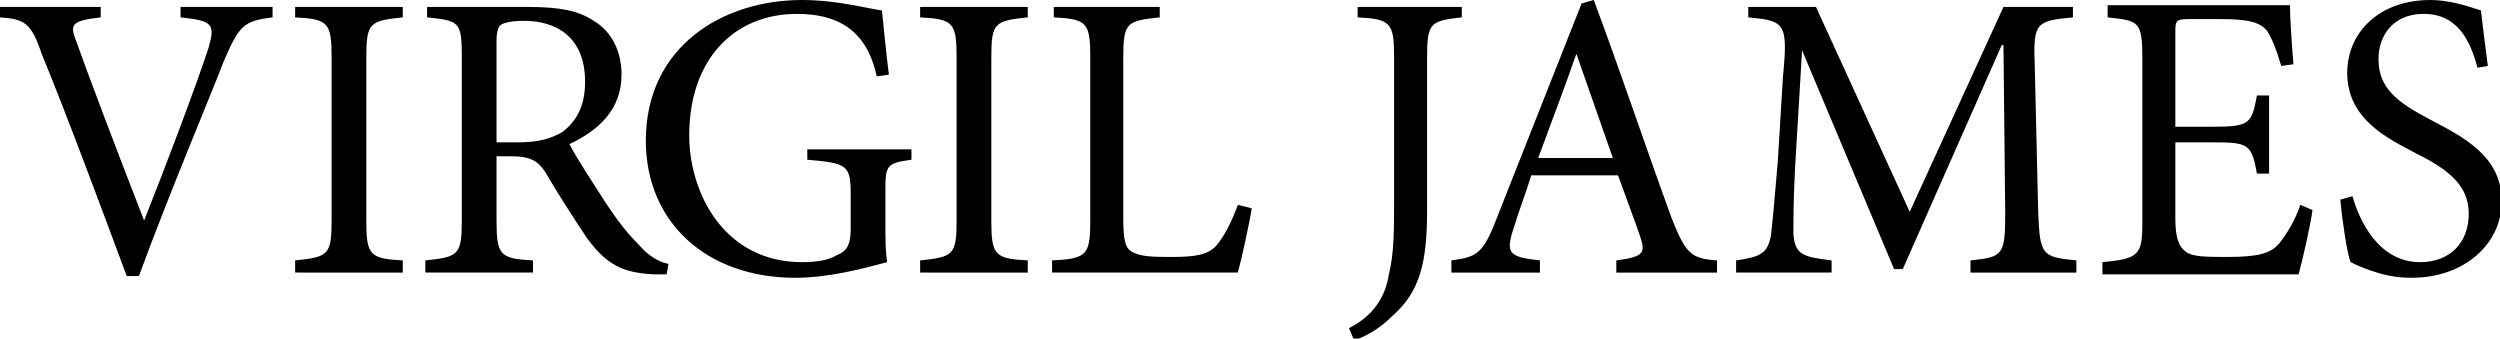 <?xml version="1.0" encoding="utf-8"?>
<!-- Generator: Adobe Illustrator 21.0.0, SVG Export Plug-In . SVG Version: 6.00 Build 0)  -->
<svg version="1.1" id="Layer_1" xmlns="http://www.w3.org/2000/svg" xmlns:xlink="http://www.w3.org/1999/xlink" x="0px" y="0px"
	 viewBox="0 0 144 19.5" style="enable-background:new 0 0 144 19.5;" xml:space="preserve">
<g>
	<path d="M71.3,11.8c-0.4,1.1-0.8,1.8-1.2,2.3c-0.5,0.6-1.3,0.7-2.6,0.7c-1,0-1.8,0-2.3-0.3c-0.4-0.2-0.5-0.7-0.5-2V3.3
		c0-2,0.2-2.1,2.1-2.3V0.4h-6.1V1c1.9,0.1,2.1,0.3,2.1,2.3v9.4c0,2-0.2,2.2-2.2,2.3v0.7h10.7c0.2-0.7,0.7-3,0.8-3.7L71.3,11.8z
		 M59.2,15.6V15c-1.9-0.1-2.1-0.3-2.1-2.3V3.3c0-2,0.2-2.1,2.1-2.3V0.4l-6.2,0V1c1.9,0.1,2.1,0.3,2.1,2.3v9.4c0,2-0.2,2.1-2.1,2.3
		v0.7H59.2z M52.5,8.6h-6v0.6c2.3,0.2,2.5,0.3,2.5,2v2c0,1-0.3,1.3-0.8,1.5c-0.5,0.3-1.2,0.4-2,0.4c-4.5,0-6.5-4-6.5-7.3
		c0-4.4,2.6-7,6.2-7c2.2,0,4,0.8,4.6,3.6l0.7-0.1c-0.2-1.6-0.3-2.8-0.4-3.7C50,0.5,48.2,0,46.2,0c-4.6,0-9,2.7-9,8.1
		c0,4.7,3.5,7.9,8.6,7.9c1.9,0,3.8-0.5,5.3-0.9C51,14.5,51,13.7,51,12.9v-2c0-1.4,0.1-1.5,1.5-1.7V8.6z M28.6,8.2V2.4
		c0-0.6,0.1-0.9,0.3-1c0.2-0.1,0.6-0.2,1.3-0.2c1.8,0,3.5,0.9,3.5,3.5c0,1.3-0.4,2.2-1.3,2.9C31.7,8,31,8.2,29.8,8.2H28.6z
		 M38.5,15.2c-0.5-0.1-1.1-0.4-1.7-1.1c-0.6-0.6-1.1-1.2-1.9-2.4c-0.7-1.1-1.7-2.6-2.1-3.4c1.7-0.8,3-2,3-4c0-1.4-0.6-2.5-1.6-3.1
		c-0.9-0.6-2-0.8-3.8-0.8h-5.8V1c1.8,0.2,2,0.2,2,2.2v9.5c0,2-0.2,2.1-2.1,2.3v0.7h6.2V15c-1.9-0.1-2.1-0.3-2.1-2.3V9h0.8
		c1.2,0,1.6,0.3,2,0.9c0.7,1.2,1.6,2.6,2.4,3.8c1.1,1.5,2,2,3.8,2.1c0.3,0,0.5,0,0.8,0L38.5,15.2z M23.2,15.6V15
		c-1.9-0.1-2.1-0.3-2.1-2.3V3.3c0-2,0.2-2.1,2.1-2.3V0.4H17V1c1.9,0.1,2.1,0.3,2.1,2.3v9.4c0,2-0.2,2.1-2.1,2.3v0.7H23.2z M15.7,0.4
		h-5.3V1c1.9,0.2,2,0.4,1.6,1.8c-0.8,2.4-2.5,6.9-3.7,9.9h0C6.7,8.6,5,4.1,4.4,2.4C4,1.4,4.1,1.2,5.8,1V0.4H0L0,1
		c1.4,0.1,1.8,0.3,2.4,2.1c1.4,3.4,3.3,8.5,4.9,12.8H8C9.8,11,12.3,5.1,12.9,3.5c0.9-2.1,1.2-2.3,2.8-2.5V0.4z"/>
	<path d="M143.3,3.8c-0.2-1.5-0.3-2.4-0.4-3.2C142,0.3,141,0,140,0c-3,0-4.8,1.9-4.8,4.2c0,2.7,2.4,3.8,3.9,4.6
		c1.8,0.9,3.1,1.8,3.1,3.5c0,1.7-1.1,2.8-2.8,2.8c-2.4,0-3.5-2.4-3.9-3.8l-0.7,0.2c0.1,1.1,0.4,3.2,0.6,3.6c0.2,0.1,0.6,0.3,1.2,0.5
		c0.6,0.2,1.3,0.4,2.3,0.4c3.1,0,5.2-2,5.2-4.4c0-2.6-2.2-3.7-4.1-4.7c-1.9-1-3-1.8-3-3.5c0-1.3,0.8-2.6,2.6-2.6
		c2,0,2.7,1.6,3.1,3.1L143.3,3.8z M132.5,11.8c-0.3,0.9-0.8,1.7-1.2,2.2c-0.5,0.6-1.2,0.8-3,0.8c-1.2,0-2,0-2.4-0.3
		c-0.4-0.3-0.6-0.8-0.6-1.9V8.2h2.2c2,0,2.2,0.1,2.5,1.8h0.7V5.5h-0.7c-0.3,1.6-0.4,1.8-2.5,1.8h-2.2V1.9c0-0.7,0-0.8,0.8-0.8h1.8
		c1.7,0,2.3,0.2,2.7,0.7c0.3,0.5,0.5,1,0.8,2l0.7-0.1c-0.1-1.2-0.2-2.8-0.2-3.4h-10.5V1c1.8,0.2,2,0.2,2,2.4v9.4
		c0,1.9-0.2,2.1-2.3,2.3v0.7h11.3c0.2-0.7,0.7-2.9,0.8-3.7L132.5,11.8z M119.6,15.6V15c-2-0.2-2.1-0.3-2.2-2.8l-0.2-8.5
		c-0.1-2.4,0.1-2.5,2.2-2.7V0.4h-4l-5.4,11.8l-5.4-11.8h-3.9V1c2.1,0.2,2.3,0.3,2,3.4l-0.3,4.9c-0.2,2.4-0.3,3.5-0.4,4.3
		c-0.2,1-0.6,1.2-2,1.4v0.7h5.5V15c-1.6-0.2-2.1-0.3-2.2-1.5c0-0.9,0-2,0.1-3.9l0.4-6.7h0l5.3,12.6h0.5l5.7-12.9h0.1l0.1,9.6
		c0,2.5-0.1,2.6-2,2.8v0.7H119.6z M92.9,9.1h-4.3c0.7-1.9,1.5-4,2.2-6h0L92.9,9.1z M98.9,15.6V15c-1.5-0.1-1.8-0.4-2.6-2.4
		C94.8,8.5,93.3,4,91.8,0l-0.7,0.2l-4.9,12.4c-0.8,2.1-1.2,2.2-2.6,2.4v0.7h5.1V15c-1.8-0.2-2-0.4-1.5-1.9c0.3-1,0.7-2,1-3h5
		c0.5,1.4,1,2.7,1.3,3.6c0.3,0.9,0.1,1.1-1.4,1.3v0.7H98.9z M84.3,0.4h-6.1V1c1.9,0.1,2.1,0.3,2.1,2.3v8c0,2,0,3.3-0.3,4.5
		c-0.2,1.3-0.9,2.4-2.3,3.1l0.3,0.7c0.6-0.2,1.4-0.6,2.2-1.4c1.6-1.4,2-3.1,2-6.1V3.3c0-2,0.2-2.1,2-2.3V0.4z"/>
</g>
</svg>
